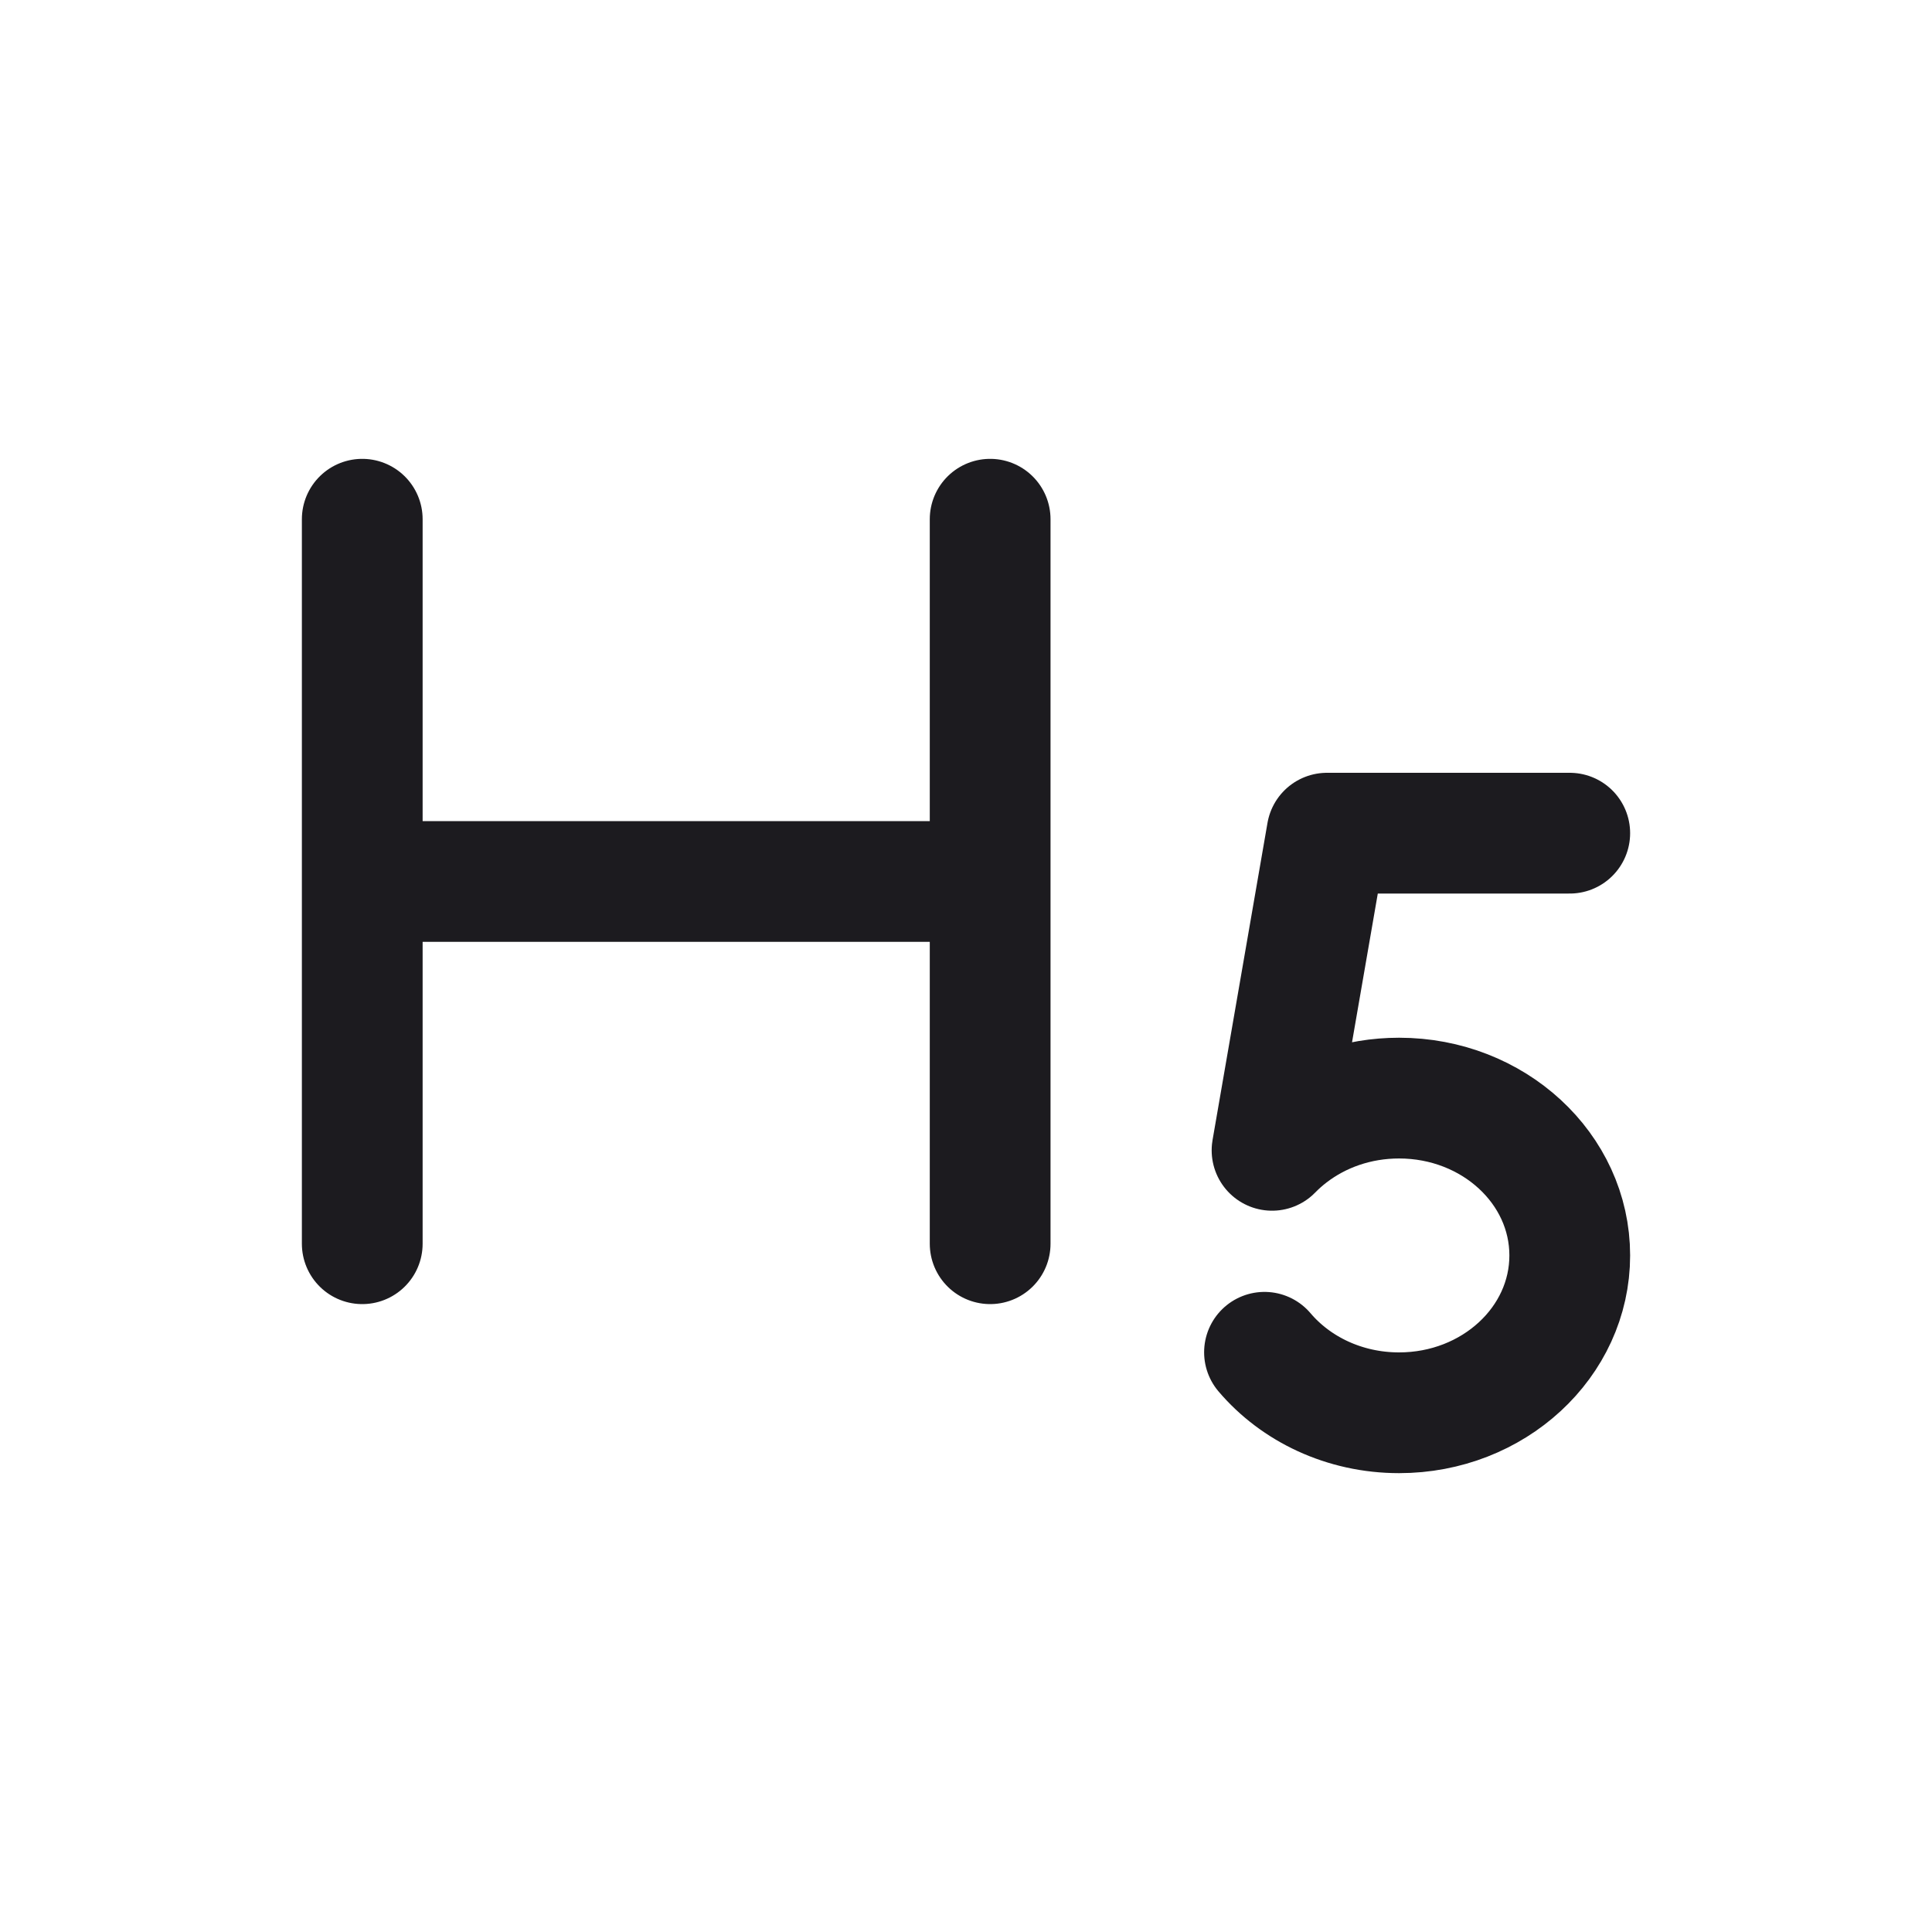 <svg width="32" height="32" fill="none" xmlns="http://www.w3.org/2000/svg"><path d="M6 8.6v12M16.4 14.6H6M16.4 8.6v12M20.944 22.398c.518.61 1.324 1.002 2.229 1.002 1.561 0 2.827-1.167 2.827-2.606 0-1.44-1.266-2.606-2.827-2.606-.69 0-1.32.227-1.811.605-.105.08-.203.168-.293.26l.91-5.253H26" stroke="#1C1B1F" stroke-width="2" stroke-linecap="round" stroke-linejoin="round"/></svg>